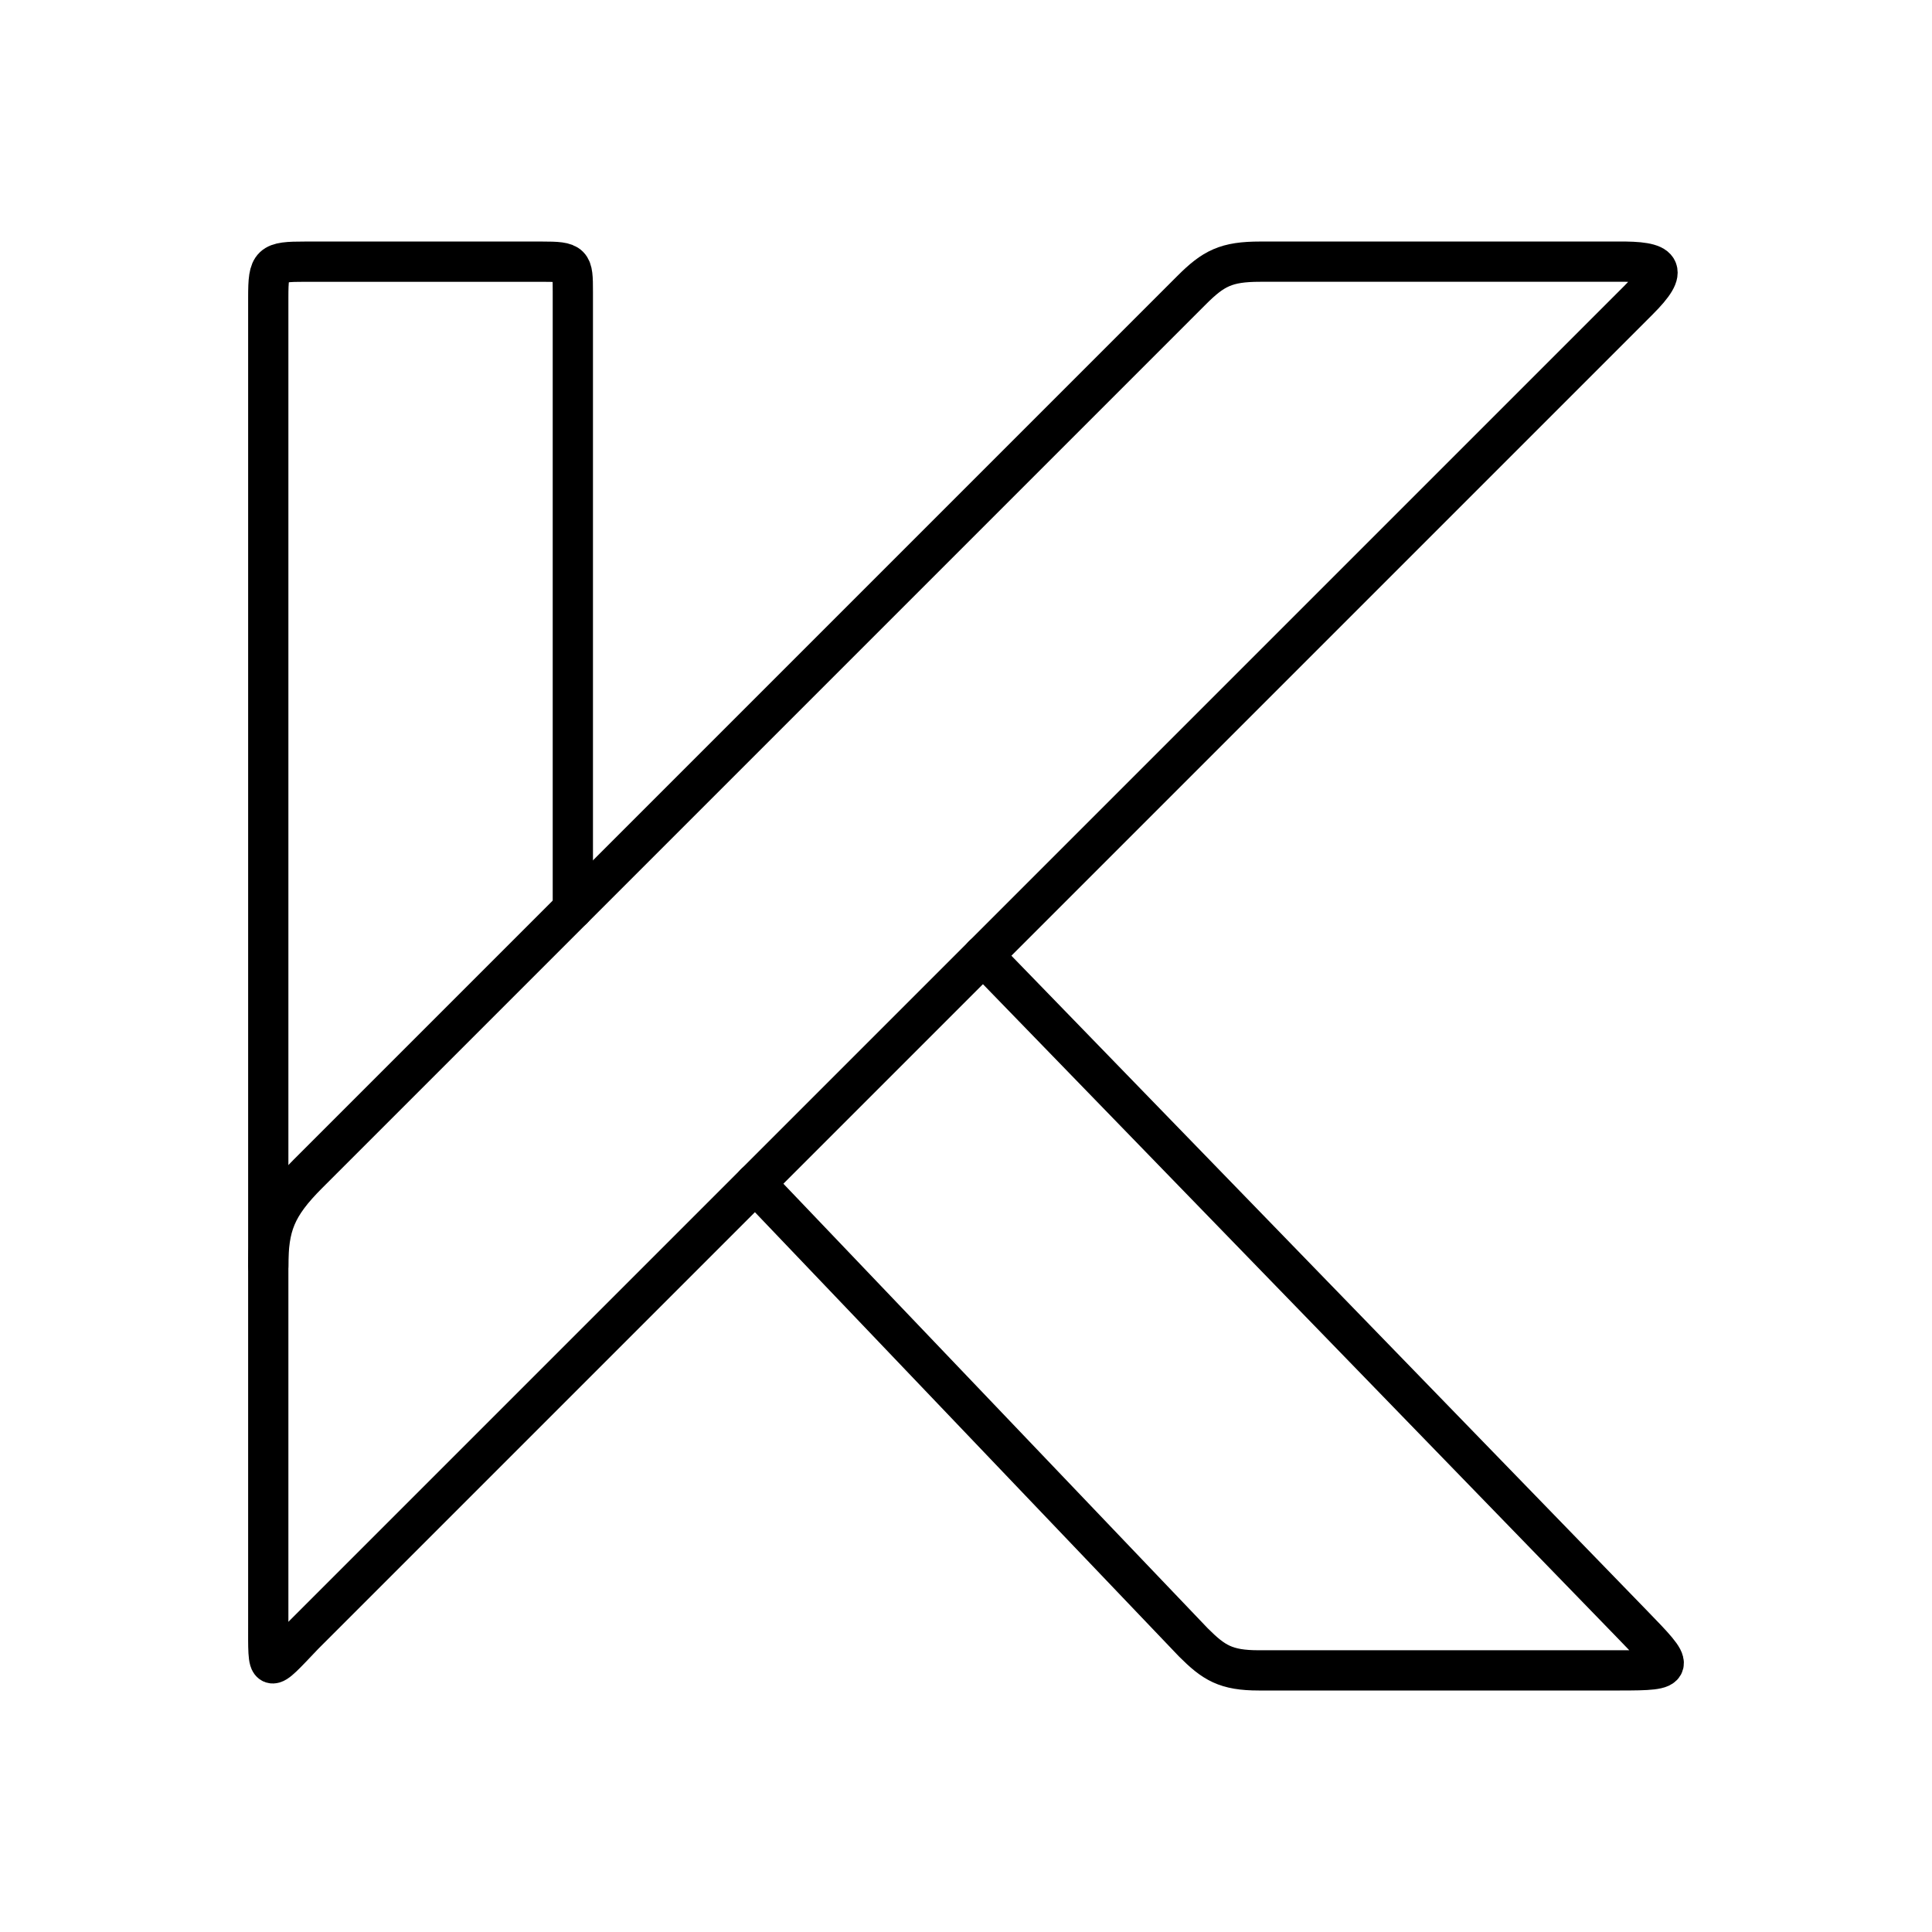 <svg xmlns="http://www.w3.org/2000/svg" width="1em" height="1em" viewBox="0 0 48 48"><path fill="none" stroke="currentColor" stroke-linecap="round" stroke-linejoin="round" d="M40.705 7.46L7.555 40.61c-.94.984-.89 1.023-.89-.317v-8.835c0-1.001.182-1.491.988-2.297l21.95-21.95c.546-.546.861-.71 1.706-.71h8.87c1.124-.015 1.307.178.526.959"/><path fill="none" stroke="currentColor" stroke-linecap="round" stroke-linejoin="round" d="M18.764 29.401L29.65 40.806c.508.507.806.694 1.624.694h8.974c1.414 0 1.374-.043.312-1.137L24.426 23.739m-10.194-1.158V7.247c0-.707-.011-.746-.768-.746h-5.88c-.86 0-.919.045-.919.885h0v24.072"/></svg>